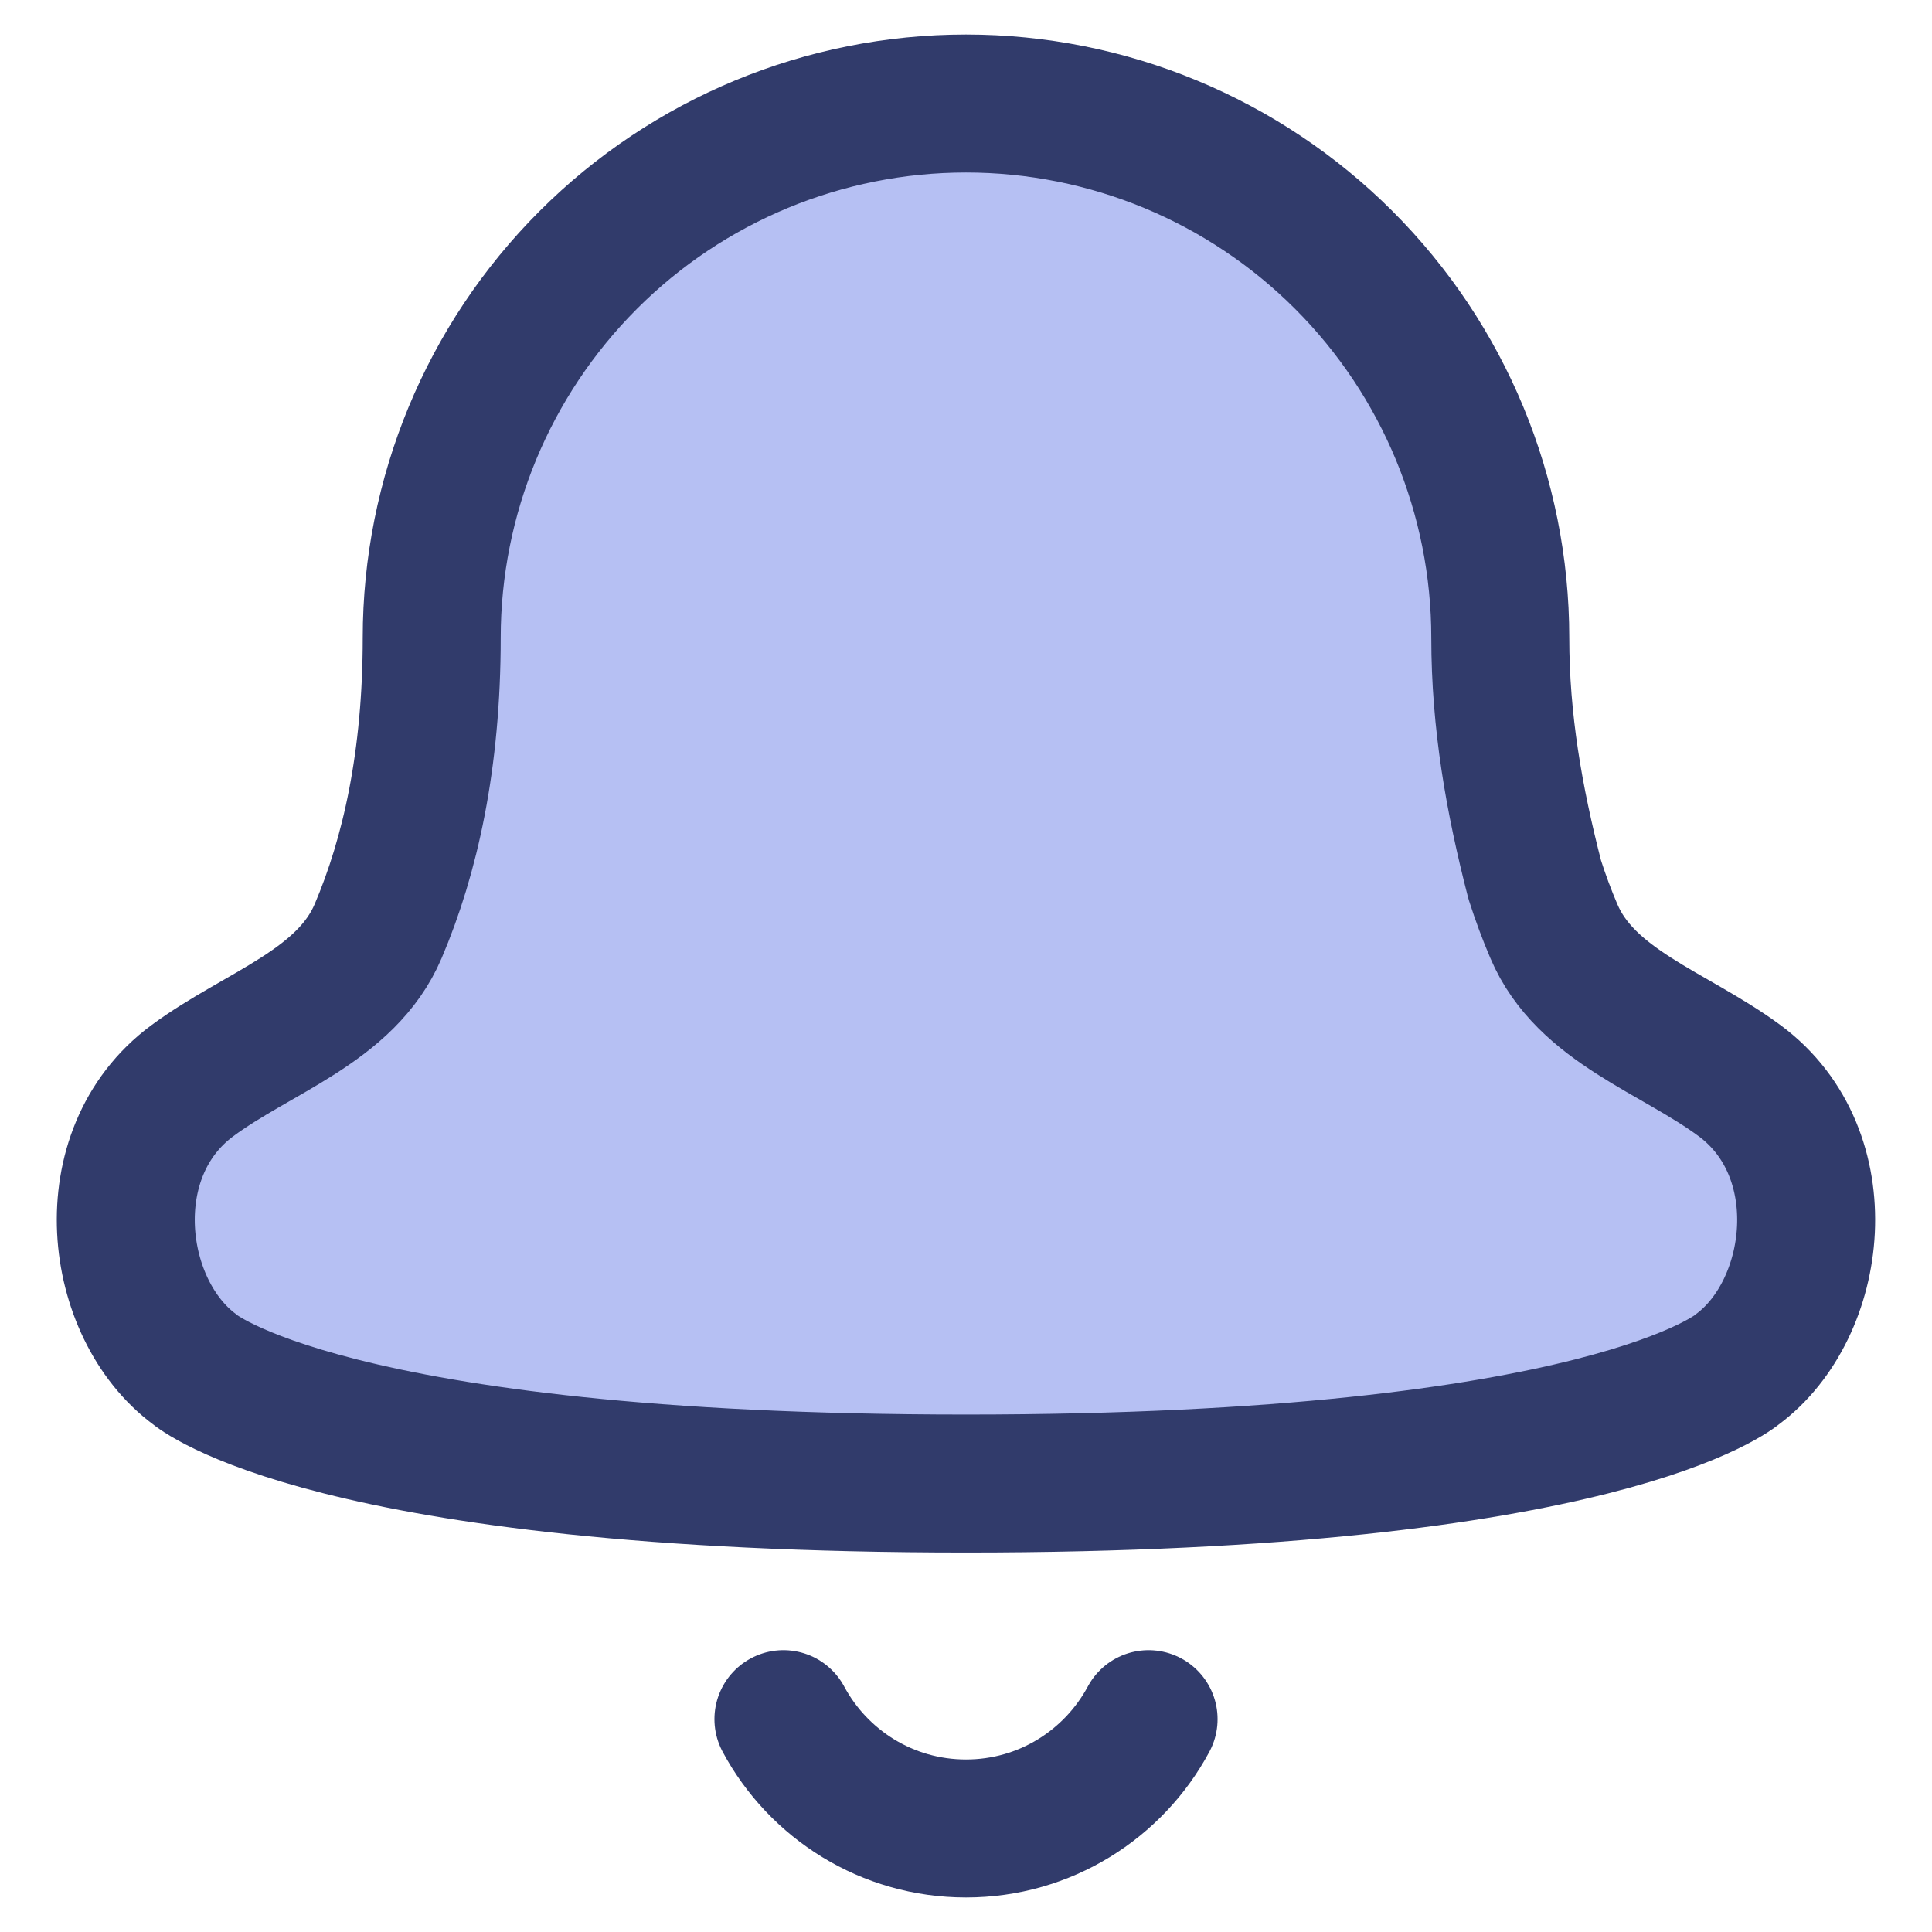 <svg width="24" height="24" viewBox="0 0 24 24" fill="none" xmlns="http://www.w3.org/2000/svg">
<g clip-path="url(#clip0_4687_7670)">
<path d="M9.732 21.356C10.166 22.165 11.019 22.714 12 22.714C12.981 22.714 13.834 22.165 14.268 21.356" stroke="#313B6B" stroke-width="1.714" stroke-linecap="round" stroke-linejoin="round"/>
<path d="M7.307 3.23C8.551 1.985 10.239 1.286 12 1.286C13.76 1.286 15.448 1.985 16.693 3.23C17.938 4.475 18.637 6.163 18.637 7.923C18.637 8.959 18.808 9.932 19.065 10.928C19.137 11.153 19.216 11.365 19.302 11.566C19.699 12.502 20.794 12.821 21.612 13.426C22.831 14.329 22.595 16.261 21.581 17.011C21.581 17.011 19.943 18.429 12 18.429C4.057 18.429 2.419 17.011 2.419 17.011C1.404 16.261 1.168 14.329 2.388 13.426C3.205 12.821 4.3 12.502 4.698 11.566C5.095 10.634 5.363 9.441 5.363 7.923C5.363 6.163 6.062 4.475 7.307 3.23Z" fill="#B6C0F3"/>
<path d="M7.307 3.23C8.551 1.985 10.239 1.286 12 1.286C13.76 1.286 15.448 1.985 16.693 3.23C17.938 4.475 18.637 6.163 18.637 7.923C18.637 8.959 18.808 9.932 19.065 10.928C19.137 11.153 19.216 11.365 19.302 11.566C19.699 12.502 20.794 12.821 21.612 13.426C22.831 14.329 22.595 16.261 21.581 17.011C21.581 17.011 19.943 18.429 12 18.429C4.057 18.429 2.419 17.011 2.419 17.011C1.404 16.261 1.168 14.329 2.388 13.426C3.205 12.821 4.3 12.502 4.698 11.566C5.095 10.634 5.363 9.441 5.363 7.923C5.363 6.163 6.062 4.475 7.307 3.23Z" stroke="#313B6B" stroke-width="1.714" stroke-linecap="round" stroke-linejoin="round"/>
</g>
<defs>
<clipPath id="clip0_4687_7670">
<rect width="24" height="24" fill="white"/>
</clipPath>
</defs>
</svg>

